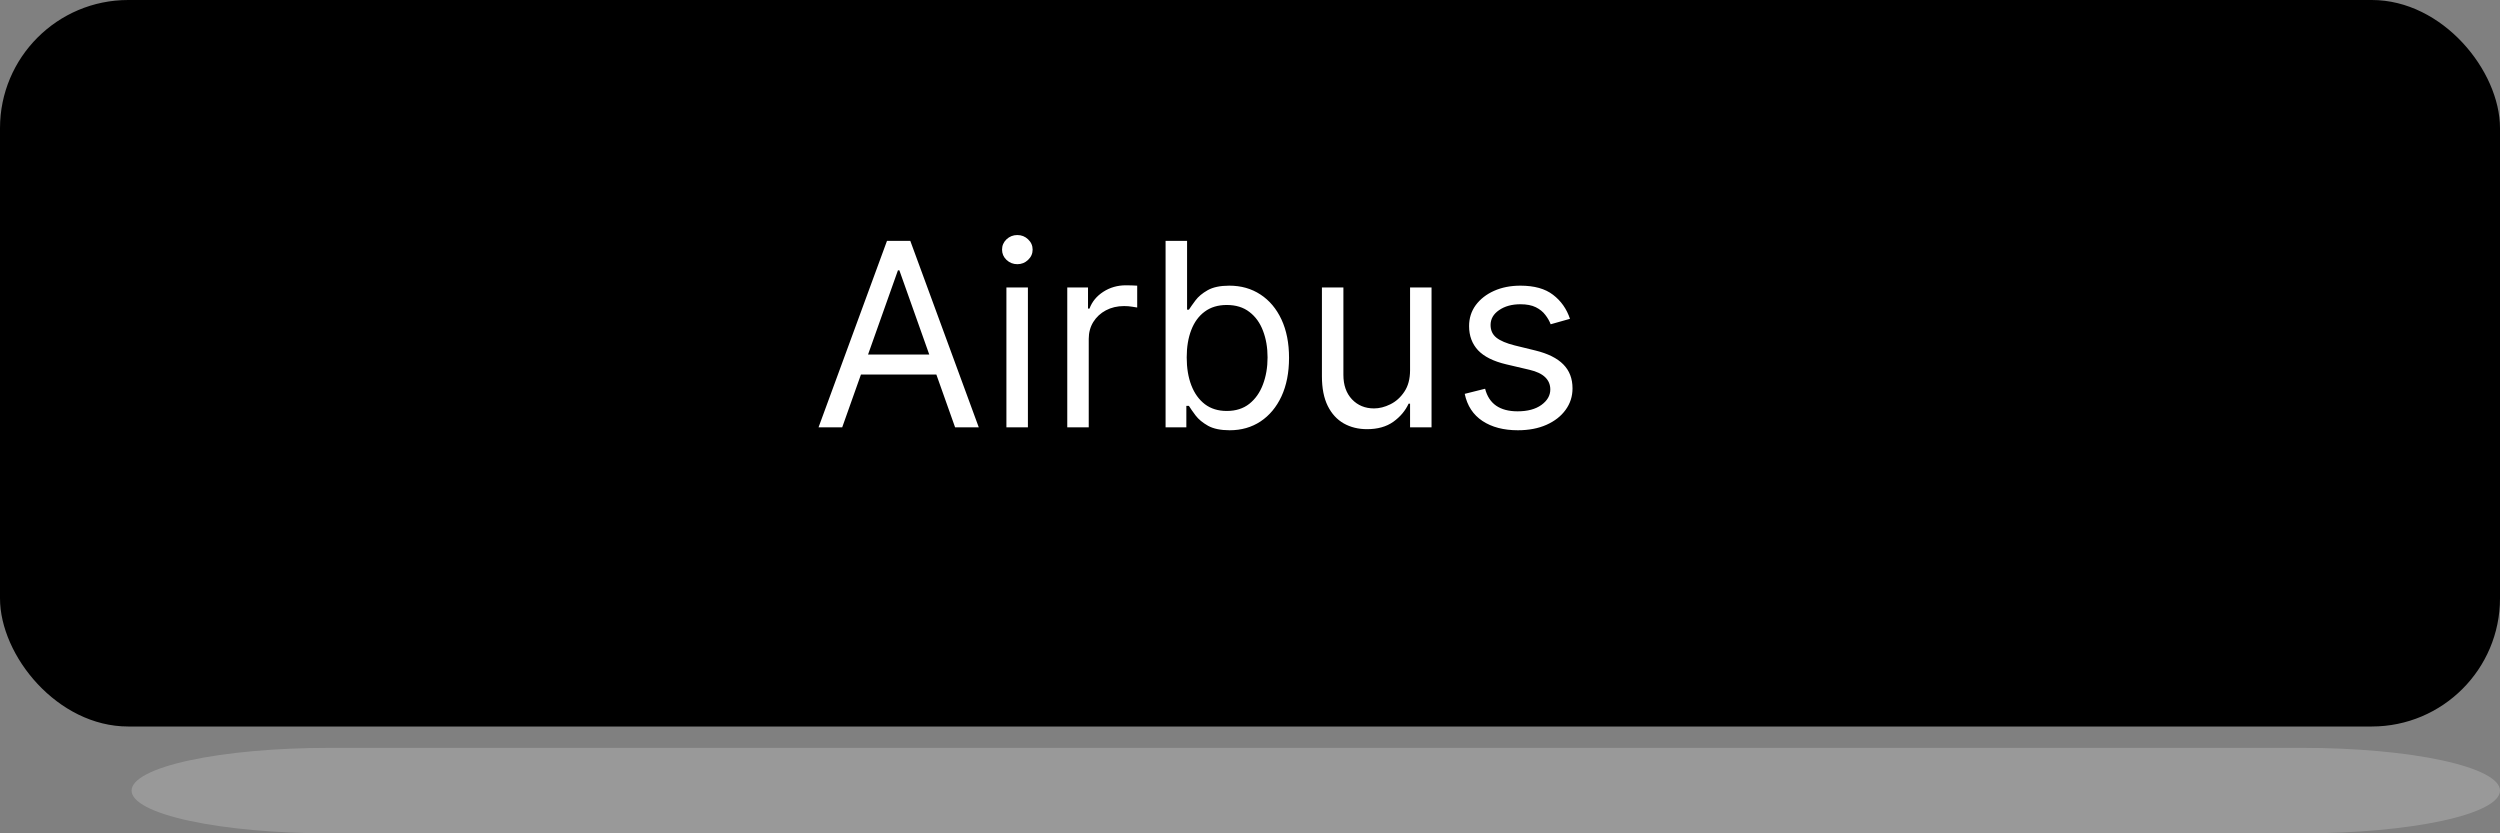 <svg width="117" height="39" viewBox="0 0 117 39" fill="none" xmlns="http://www.w3.org/2000/svg">
<rect x="0" y="0" width="117" height="39" fill="#808080" stroke="none"/>
<path opacity="0.2" fill-rule="evenodd" clip-rule="evenodd" d="M6.158 37C6.158 36.47 7.131 35.961 8.863 35.586C10.596 35.211 12.945 35 15.395 35H107.763C110.213 35 112.562 35.211 114.295 35.586C116.027 35.961 117 36.47 117 37C117 37.53 116.027 38.039 114.295 38.414C112.562 38.789 110.213 39 107.763 39H15.395C12.945 39 10.596 38.789 8.863 38.414C7.131 38.039 6.158 37.53 6.158 37Z" fill="white"/>
<rect width="117" height="34" rx="6" fill="black"/>
<path d="M39.415 20H38.307L41.511 11.273H42.602L45.807 20H44.699L42.091 12.653H42.023L39.415 20ZM39.824 16.591H44.29V17.528H39.824V16.591ZM47.1 20V13.454H48.106V20H47.1ZM47.611 12.364C47.416 12.364 47.246 12.297 47.104 12.163C46.965 12.03 46.896 11.869 46.896 11.682C46.896 11.494 46.965 11.334 47.104 11.2C47.246 11.067 47.416 11 47.611 11C47.807 11 47.975 11.067 48.114 11.2C48.256 11.334 48.327 11.494 48.327 11.682C48.327 11.869 48.256 12.03 48.114 12.163C47.975 12.297 47.807 12.364 47.611 12.364ZM49.948 20V13.454H50.919V14.443H50.988C51.107 14.119 51.323 13.857 51.635 13.655C51.948 13.453 52.3 13.352 52.692 13.352C52.766 13.352 52.858 13.354 52.969 13.357C53.08 13.359 53.164 13.364 53.221 13.369V14.392C53.186 14.383 53.108 14.371 52.986 14.354C52.867 14.334 52.74 14.324 52.607 14.324C52.289 14.324 52.005 14.391 51.755 14.524C51.508 14.655 51.311 14.837 51.166 15.07C51.025 15.3 50.953 15.562 50.953 15.858V20H49.948ZM54.549 20V11.273H55.555V14.494H55.64C55.714 14.381 55.816 14.236 55.947 14.06C56.08 13.881 56.271 13.722 56.518 13.582C56.768 13.44 57.106 13.369 57.532 13.369C58.083 13.369 58.569 13.507 58.989 13.783C59.41 14.058 59.738 14.449 59.974 14.954C60.209 15.46 60.327 16.057 60.327 16.744C60.327 17.438 60.209 18.038 59.974 18.547C59.738 19.053 59.411 19.445 58.994 19.723C58.576 19.999 58.094 20.136 57.549 20.136C57.129 20.136 56.792 20.067 56.539 19.928C56.286 19.785 56.092 19.625 55.955 19.446C55.819 19.264 55.714 19.114 55.64 18.994H55.521V20H54.549ZM55.538 16.727C55.538 17.222 55.61 17.658 55.755 18.035C55.9 18.41 56.111 18.704 56.39 18.918C56.668 19.128 57.009 19.233 57.413 19.233C57.833 19.233 58.184 19.122 58.465 18.901C58.749 18.676 58.962 18.375 59.104 17.997C59.249 17.616 59.322 17.193 59.322 16.727C59.322 16.267 59.251 15.852 59.109 15.483C58.969 15.111 58.758 14.817 58.474 14.601C58.193 14.382 57.839 14.273 57.413 14.273C57.004 14.273 56.66 14.376 56.381 14.584C56.103 14.788 55.893 15.075 55.751 15.445C55.609 15.811 55.538 16.239 55.538 16.727ZM65.991 17.324V13.454H66.996V20H65.991V18.892H65.923C65.769 19.224 65.531 19.507 65.207 19.74C64.883 19.97 64.474 20.085 63.979 20.085C63.57 20.085 63.207 19.996 62.889 19.817C62.57 19.635 62.32 19.362 62.139 18.999C61.957 18.632 61.866 18.171 61.866 17.614V13.454H62.871V17.546C62.871 18.023 63.005 18.403 63.272 18.688C63.542 18.972 63.886 19.114 64.303 19.114C64.553 19.114 64.808 19.05 65.066 18.922C65.327 18.794 65.546 18.598 65.722 18.334C65.901 18.07 65.991 17.733 65.991 17.324ZM73.475 14.921L72.571 15.176C72.515 15.026 72.431 14.879 72.32 14.737C72.212 14.592 72.064 14.473 71.877 14.379C71.689 14.286 71.449 14.239 71.157 14.239C70.756 14.239 70.422 14.331 70.155 14.516C69.891 14.697 69.759 14.929 69.759 15.21C69.759 15.46 69.85 15.658 70.032 15.803C70.213 15.947 70.498 16.068 70.884 16.165L71.856 16.403C72.441 16.546 72.877 16.763 73.164 17.055C73.451 17.345 73.594 17.719 73.594 18.176C73.594 18.551 73.486 18.886 73.27 19.182C73.057 19.477 72.759 19.71 72.375 19.881C71.992 20.051 71.546 20.136 71.037 20.136C70.37 20.136 69.817 19.991 69.38 19.702C68.942 19.412 68.665 18.989 68.549 18.432L69.503 18.193C69.594 18.546 69.766 18.81 70.019 18.986C70.275 19.162 70.608 19.25 71.02 19.25C71.489 19.25 71.861 19.151 72.137 18.952C72.415 18.75 72.554 18.509 72.554 18.227C72.554 18 72.475 17.81 72.316 17.656C72.157 17.5 71.912 17.384 71.583 17.307L70.492 17.051C69.892 16.909 69.452 16.689 69.171 16.391C68.892 16.09 68.753 15.713 68.753 15.261C68.753 14.892 68.857 14.565 69.064 14.281C69.275 13.997 69.56 13.774 69.921 13.612C70.284 13.45 70.696 13.369 71.157 13.369C71.804 13.369 72.313 13.511 72.682 13.796C73.054 14.079 73.319 14.454 73.475 14.921Z" fill="white"/>
</svg>
